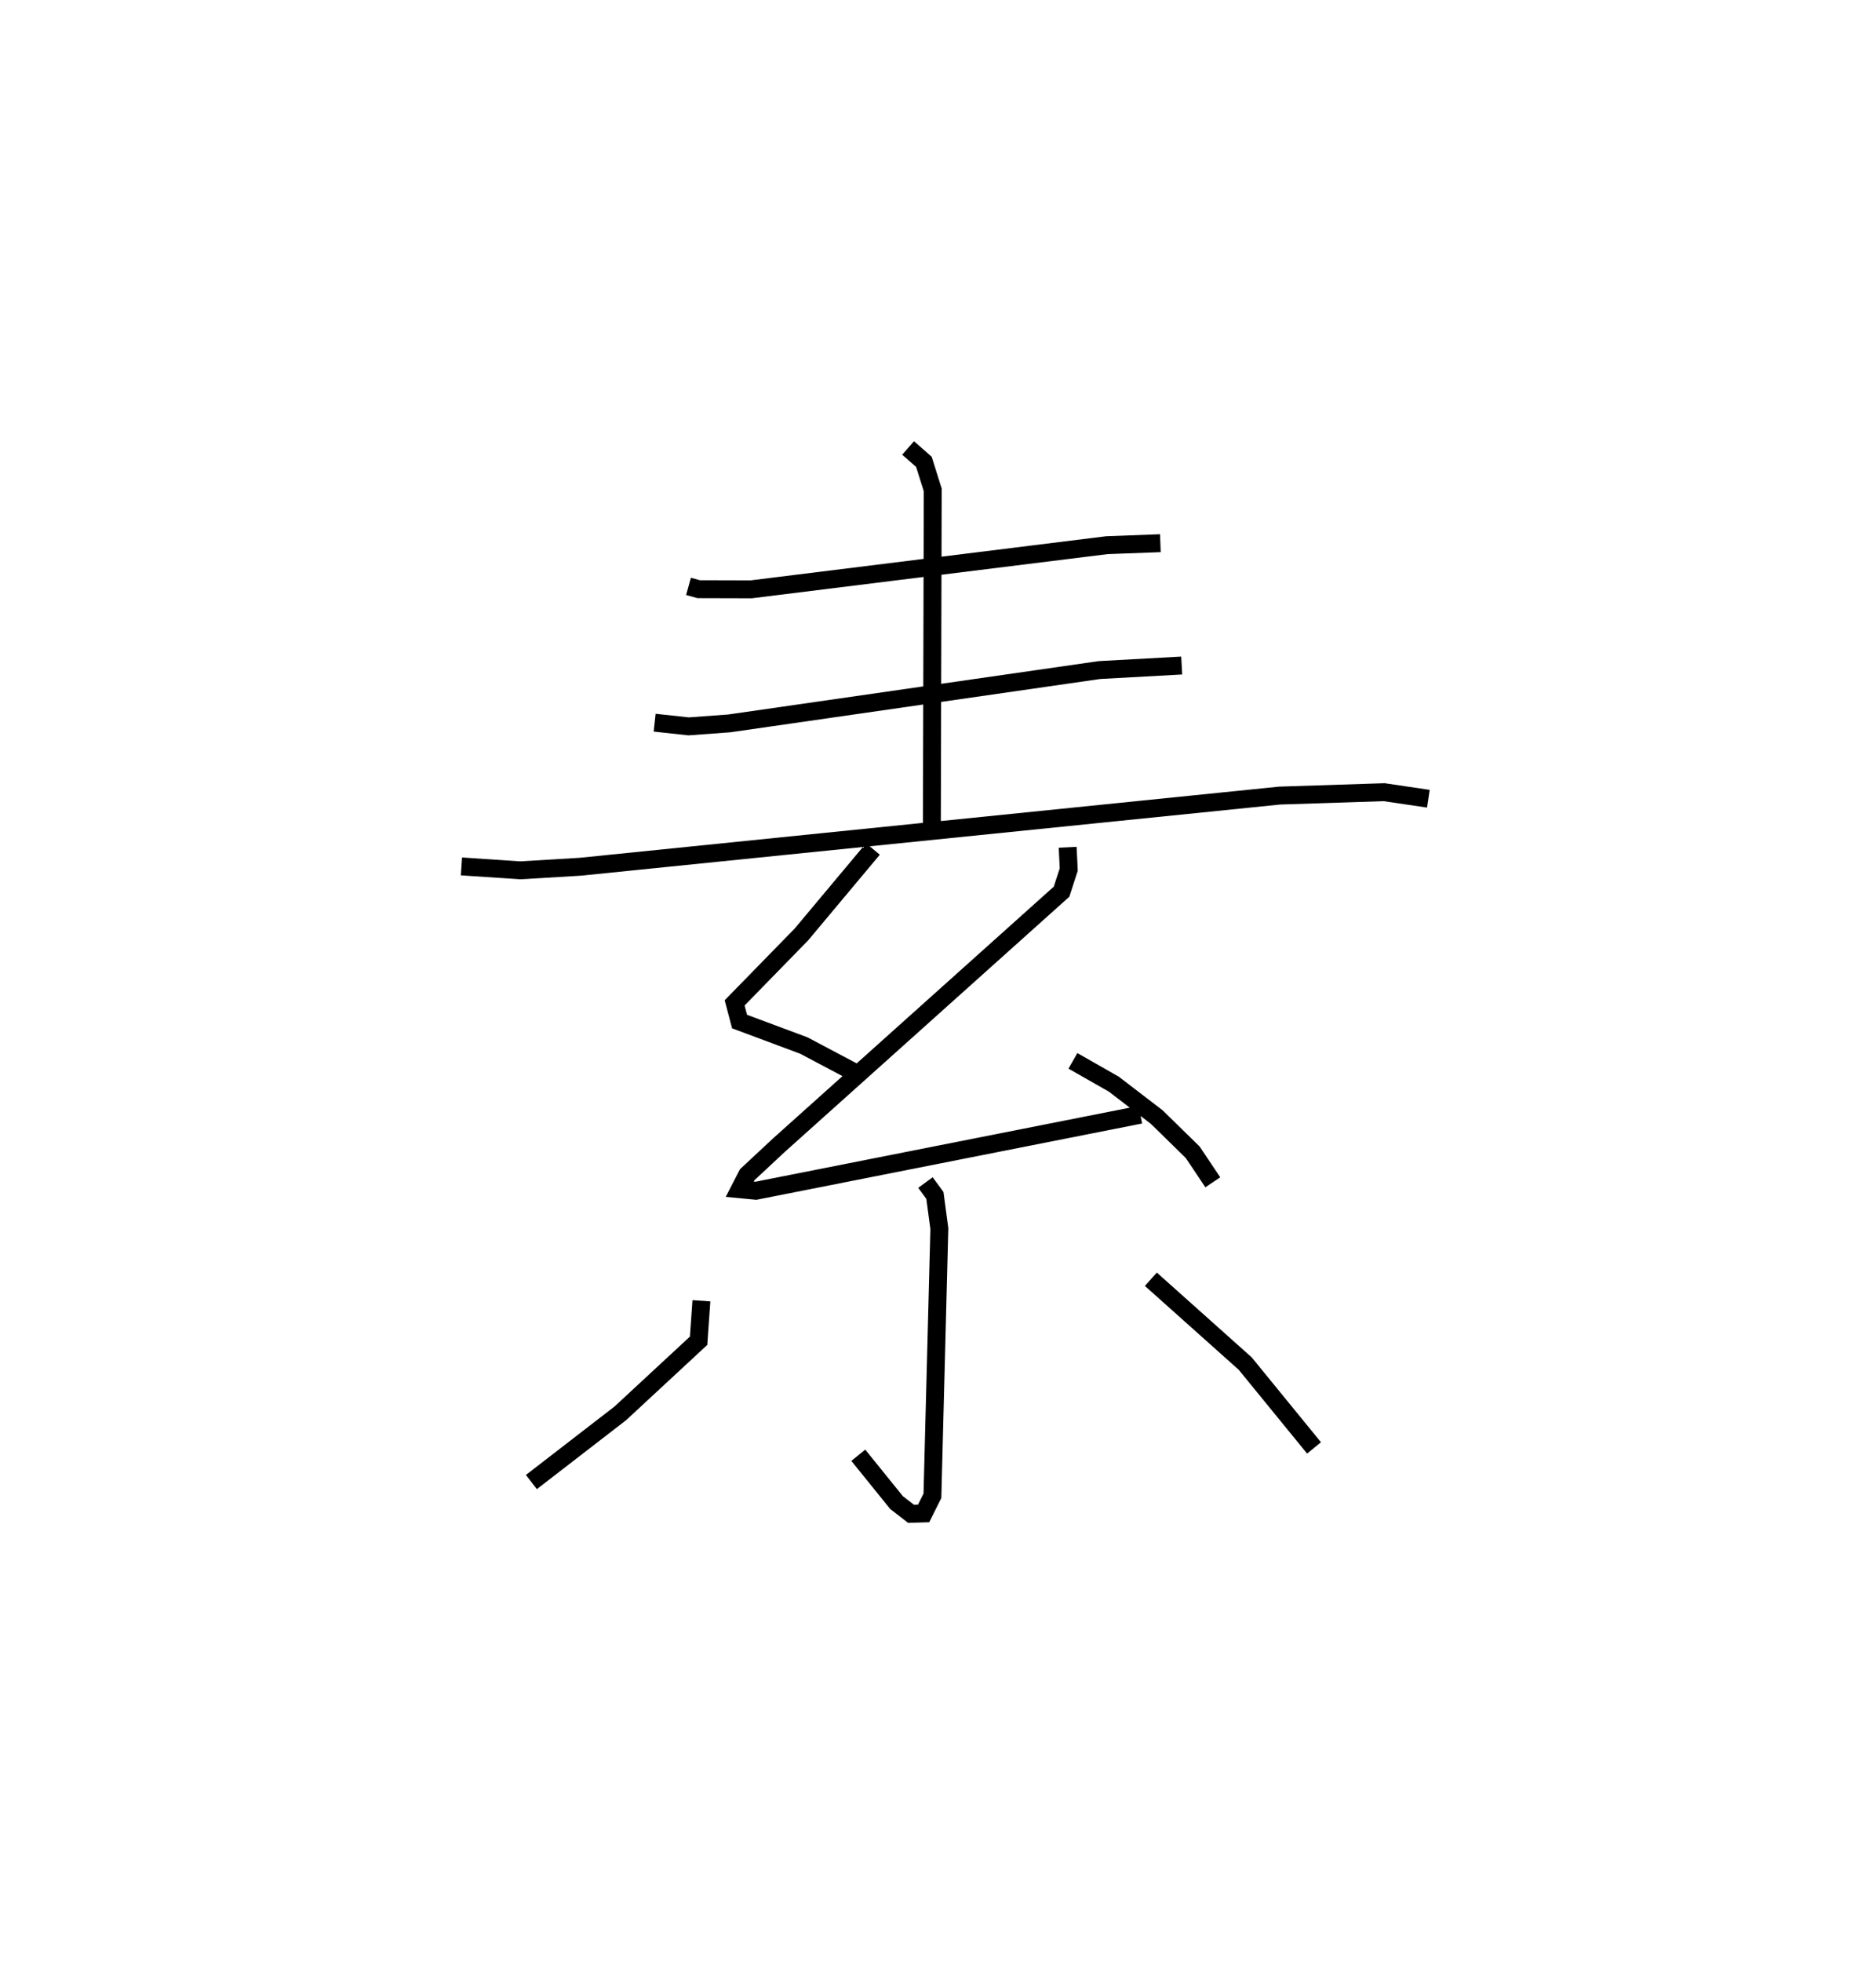 <?xml version="1.0" encoding="utf-8" ?>
<svg baseProfile="full" height="109.493" version="1.1" width="104.774" xmlns="http://www.w3.org/2000/svg" xmlns:ev="http://www.w3.org/2001/xml-events" xmlns:xlink="http://www.w3.org/1999/xlink"><defs /><rect fill="white" height="109.493" width="104.774" x="0" y="0" /><path d="M25,25 m0.0,0.0 m13.453,7.728 l0.566,0.158 2.934,0.008 l19.861,-2.464 2.992,-0.112 m-28.244,10.019 l1.899,0.206 2.272,-0.167 l20.667,-2.976 4.598,-0.253 m-40.226,11.212 l3.283,0.219 3.36,-0.201 l39.048,-3.971 5.839,-0.19 l2.472,0.365 m-29.057,-19.578 l0.883,0.775 0.493,1.566 l-0.048,18.618 m-3.292,1.424 l-3.996,4.773 -3.728,3.817 l0.275,1.043 3.589,1.337 l2.765,1.463 m11.971,-12.528 l0.06,1.242 -0.402,1.237 l-15.781,14.144 -1.775,1.653 l-0.417,0.81 0.903,0.086 l21.471,-4.245 m-3.766,-3.006 l2.288,1.303 2.395,1.837 l2.007,1.962 1.122,1.676 m-16.048,0.014 l0.527,0.719 0.249,1.851 l-0.387,14.914 -0.492,0.985 l-0.701,0.021 -0.813,-0.629 l-2.134,-2.64 m-8.762,-8.623 l-0.157,2.232 -4.374,4.054 l-4.965,3.833 m34.598,-11.319 l5.27,4.707 3.843,4.707 " fill="none" stroke="black" stroke-width="1" /></svg>